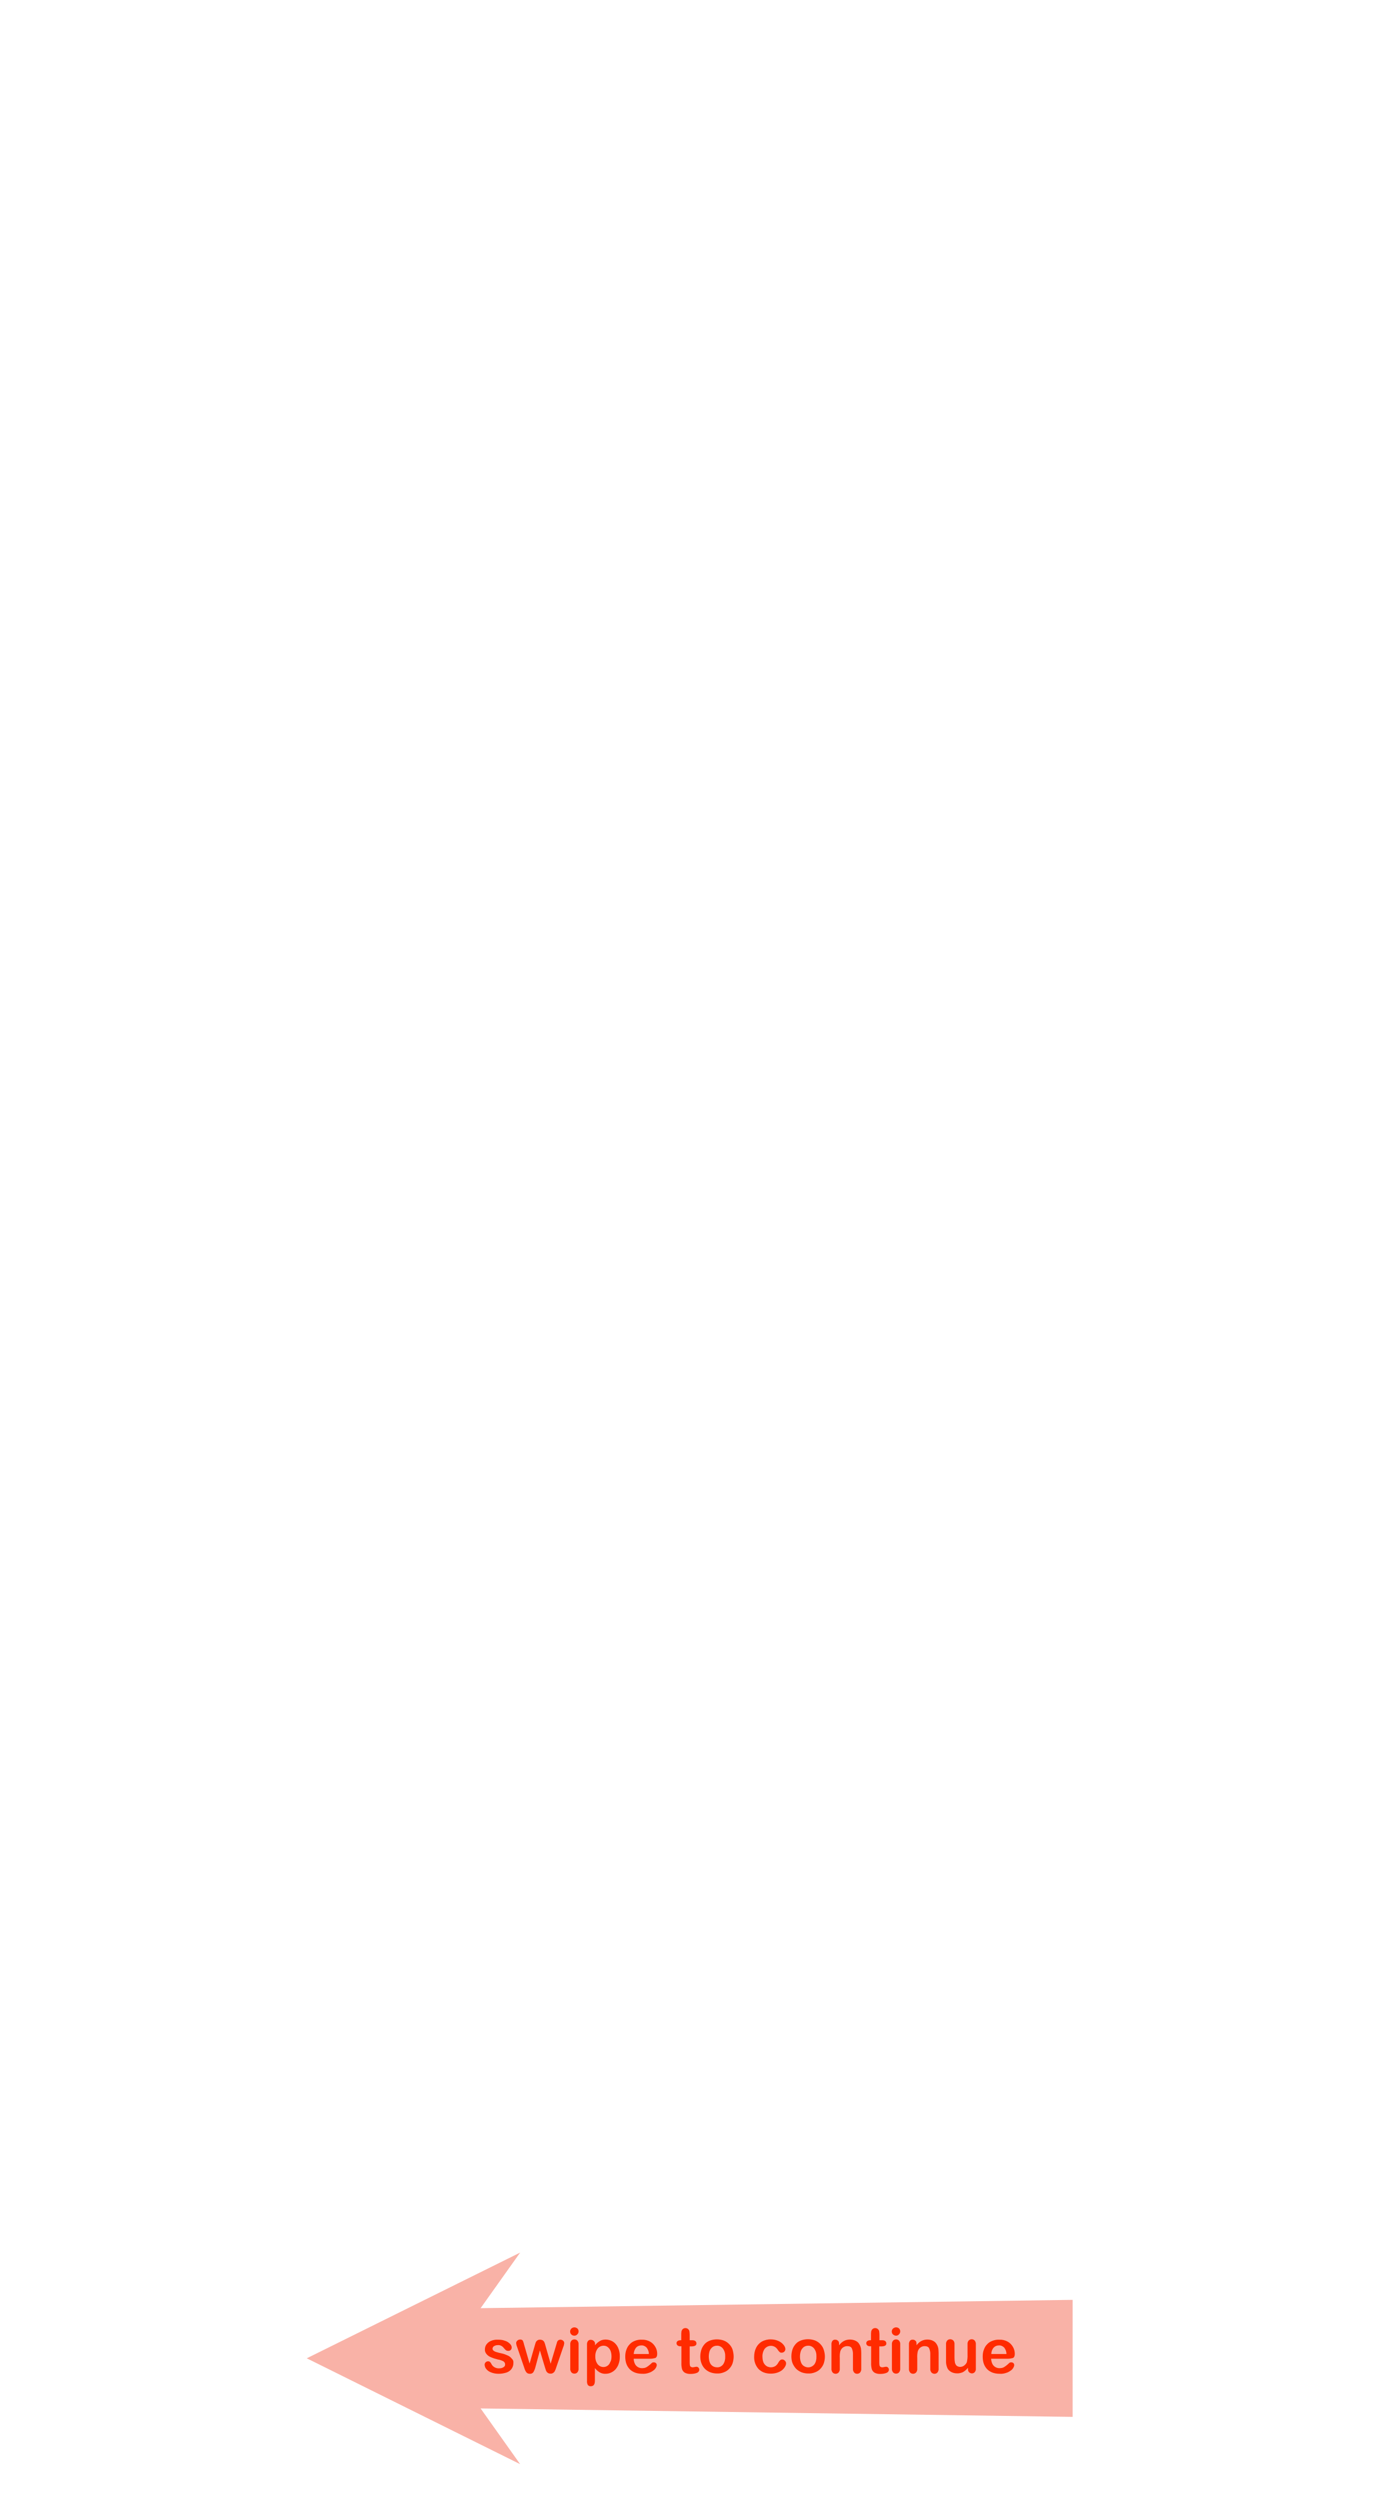 <?xml version="1.0" encoding="utf-8"?>
<!-- Generator: Adobe Illustrator 24.1.2, SVG Export Plug-In . SVG Version: 6.00 Build 0)  -->
<svg version="1.1" id="Layer_2" xmlns="http://www.w3.org/2000/svg" xmlns:xlink="http://www.w3.org/1999/xlink" x="0px" y="0px"
	 viewBox="0 0 972 1745.3" style="enable-background:new 0 0 972 1745.3;" xml:space="preserve">
<style type="text/css">
	.light{fill:#F9B2A7;}
	.dark{fill:#FF2B00;}
</style>
<g>
	<polygon class="light" points="363.2,1720.3 214.2,1646.4 363.2,1572.6 335.6,1611.4 749,1605.6 749,1687.3 335.6,1681.4 	"/>
	<path class="dark" d="M358.5,1649.5c0.1,3.1-1.8,5.8-4.7,6.8c-1.8,0.6-3.7,0.9-5.6,0.9c-1.9,0-3.7-0.3-5.4-1
		c-1.3-0.5-2.5-1.3-3.3-2.4c-0.7-0.8-1-1.8-1.1-2.9c0-0.6,0.2-1.2,0.7-1.7c0.5-0.5,1.1-0.7,1.7-0.7c0.5,0,1,0.1,1.4,0.5
		c0.4,0.4,0.7,0.8,0.9,1.3c1,2.1,3.3,3.3,5.6,3.1c1,0,2-0.2,2.9-0.8c0.7-0.4,1.1-1,1.1-1.8c0.1-0.9-0.4-1.8-1.2-2.3
		c-1.2-0.6-2.5-1.1-3.9-1.3c-1.7-0.4-3.3-0.9-4.9-1.6c-1.2-0.5-2.2-1.2-3-2.2c-0.8-0.9-1.2-2.1-1.1-3.3c0-1.2,0.4-2.4,1-3.3
		c0.8-1.1,1.9-2,3.1-2.5c1.6-0.7,3.3-1,5-0.9c1.4,0,2.8,0.1,4.1,0.5c1.1,0.3,2.1,0.7,3,1.3c0.7,0.5,1.4,1.1,1.9,1.8
		c0.4,0.6,0.6,1.2,0.6,1.9c0,0.6-0.2,1.2-0.7,1.7c-0.5,0.5-1.2,0.7-1.9,0.6c-0.6,0-1.1-0.2-1.5-0.5c-0.5-0.5-1-1-1.5-1.6
		c-0.4-0.6-1-1-1.6-1.4c-0.8-0.4-1.6-0.6-2.5-0.5c-0.9,0-1.8,0.2-2.6,0.7c-0.6,0.3-1,1-1.1,1.7c0,0.6,0.3,1.2,0.8,1.5
		c0.6,0.5,1.3,0.8,2.1,1c0.9,0.3,2.1,0.6,3.6,0.9c1.5,0.3,3,0.9,4.5,1.6c1,0.5,1.9,1.3,2.6,2.2
		C358.3,1647.5,358.6,1648.5,358.5,1649.5z"/>
	<path class="dark" d="M366,1637l3.8,13.1l3.5-12.2c0.4-1.3,0.6-2.2,0.8-2.6c0.2-0.5,0.6-1,1-1.3c0.6-0.4,1.3-0.7,2-0.6
		c0.7,0,1.5,0.2,2.1,0.6c0.4,0.4,0.8,0.8,1,1.4c0.2,0.5,0.5,1.3,0.8,2.6l3.5,12.2l3.9-13.1c0.3-1,0.5-1.6,0.6-2.1
		c0.2-0.4,0.4-0.8,0.8-1.1c0.5-0.4,1-0.5,1.6-0.5c0.7,0,1.3,0.3,1.8,0.7c0.5,0.4,0.8,1.1,0.8,1.7c-0.1,0.9-0.3,1.9-0.7,2.7l-4.8,14
		c-0.4,1.2-0.7,2.1-1,2.6c-0.2,0.6-0.6,1-1.1,1.4c-0.6,0.4-1.3,0.7-2,0.6c-0.8,0-1.5-0.2-2.1-0.7c-0.5-0.4-0.9-1-1.1-1.6
		c-0.2-0.6-0.5-1.5-0.8-2.5l-3.4-11.4l-3.1,11.5c-0.3,1.3-0.8,2.5-1.4,3.6c-0.6,0.9-1.6,1.3-2.6,1.2c-0.6,0-1.1-0.1-1.6-0.4
		c-0.5-0.3-0.8-0.6-1.1-1.1c-0.3-0.5-0.6-1.1-0.8-1.7c-0.2-0.6-0.4-1.2-0.5-1.5l-4.8-14c-0.4-0.9-0.6-1.8-0.7-2.7
		c0-0.6,0.3-1.3,0.8-1.7c0.5-0.5,1.2-0.8,1.9-0.8c0.8-0.1,1.5,0.2,2,0.8C365.5,1635.1,365.8,1636,366,1637z"/>
	<path class="dark" d="M401.1,1630.6c-0.8,0-1.5-0.2-2.1-0.8c-0.6-0.5-0.9-1.3-0.9-2.1c0-0.8,0.3-1.5,0.9-2.1
		c0.6-0.5,1.3-0.8,2.1-0.8c0.7,0,1.4,0.3,2,0.7c0.6,0.5,0.9,1.3,0.9,2.1c0,0.8-0.3,1.6-0.9,2.1
		C402.6,1630.3,401.9,1630.6,401.1,1630.6z M404,1636.6v16.9c0.1,1-0.2,1.9-0.8,2.7c-0.5,0.6-1.3,0.9-2.1,0.9
		c-0.8,0-1.6-0.3-2.1-0.9c-0.6-0.8-0.9-1.7-0.8-2.7v-16.8c-0.1-0.9,0.2-1.9,0.8-2.6c0.5-0.6,1.3-0.9,2.1-0.9c0.8,0,1.6,0.3,2.1,0.9
		C403.8,1634.9,404.1,1635.8,404,1636.6L404,1636.6z"/>
	<path class="dark" d="M415.5,1636.6v0.7c0.9-1.2,2.1-2.2,3.4-3c1.2-0.7,2.6-1,4-1c1.8,0,3.5,0.5,5,1.4c1.6,1,2.8,2.4,3.6,4.1
		c0.9,2,1.4,4.2,1.3,6.4c0,1.7-0.2,3.4-0.8,5c-0.4,1.4-1.2,2.7-2.1,3.8c-1.8,2-4.3,3.2-7,3.2c-1.5,0.1-2.9-0.3-4.2-1
		c-1.3-0.8-2.4-1.8-3.3-3v8.8c0,2.6-0.9,3.9-2.8,3.9c-0.9,0.1-1.7-0.3-2.2-1c-0.4-0.9-0.6-1.8-0.5-2.8v-25.3
		c-0.1-0.9,0.2-1.8,0.7-2.5c0.5-0.6,1.2-0.9,2-0.8c0.8,0,1.5,0.3,2,0.8C415.3,1634.9,415.6,1635.7,415.5,1636.6z M427,1645.1
		c0-1.4-0.2-2.7-0.7-4c-0.4-1-1.1-1.9-2-2.6c-0.8-0.6-1.8-0.9-2.8-0.9c-1.6,0-3.1,0.7-4.1,1.9c-1.2,1.6-1.8,3.6-1.7,5.6
		c-0.1,2,0.5,3.9,1.6,5.4c1,1.3,2.5,2,4.1,2c1,0,1.9-0.3,2.7-0.8c0.9-0.6,1.6-1.5,2-2.6C426.8,1648,427,1646.6,427,1645.1z"/>
	<path class="dark" d="M454,1646.7h-11.5c0,1.2,0.3,2.4,0.8,3.5c0.9,1.9,2.8,3.1,5,3.1c0.6,0,1.3-0.1,1.9-0.2
		c0.6-0.2,1.2-0.4,1.7-0.8c0.5-0.3,1-0.7,1.5-1.1c0.5-0.4,1.1-0.9,1.8-1.6c0.4-0.3,0.8-0.4,1.3-0.4c0.5,0,1.1,0.2,1.5,0.5
		c0.4,0.4,0.6,0.9,0.6,1.4c0,0.7-0.3,1.3-0.6,1.9c-0.5,0.8-1.1,1.5-1.9,2c-1,0.7-2,1.3-3.2,1.6c-1.4,0.5-2.9,0.7-4.4,0.6
		c-3.8,0-6.7-1.1-8.8-3.2c-2.1-2.2-3.1-5.1-3.1-8.8c0-1.6,0.2-3.3,0.8-4.8c0.5-1.4,1.2-2.7,2.3-3.8c1-1.1,2.3-1.9,3.6-2.4
		c1.5-0.6,3.2-0.9,4.8-0.8c2.1-0.1,4.1,0.4,5.9,1.4c1.6,0.9,2.8,2.2,3.7,3.8c0.8,1.4,1.2,3,1.2,4.7c0,1.5-0.4,2.4-1.3,2.9
		C456.4,1646.5,455.2,1646.7,454,1646.7z M442.5,1643.4h10.6c0-1.6-0.6-3.2-1.6-4.5c-1-1-2.3-1.6-3.7-1.5c-1.4,0-2.7,0.5-3.6,1.5
		C443.2,1640.1,442.6,1641.7,442.5,1643.4L442.5,1643.4z"/>
	<path class="dark" d="M475.1,1633.8h0.6v-3.5c0-1,0-1.7,0.1-2.2c0-0.5,0.2-1,0.4-1.4c0.2-0.4,0.6-0.8,1-1c0.4-0.3,0.9-0.4,1.4-0.4
		c0.8,0,1.5,0.3,2,0.8c0.4,0.4,0.7,0.8,0.8,1.4c0.1,0.8,0.2,1.5,0.2,2.3v4h2.1c0.7,0,1.4,0.2,1.9,0.6c0.4,0.4,0.7,0.9,0.7,1.5
		c0.1,0.7-0.3,1.4-0.9,1.7c-0.8,0.4-1.8,0.5-2.7,0.5h-1.1v10.8c0,0.7,0,1.4,0.1,2.1c0,0.4,0.2,0.9,0.5,1.2c0.4,0.3,0.9,0.5,1.4,0.5
		c0.5,0,0.9-0.1,1.4-0.2c0.4-0.1,0.9-0.2,1.4-0.2c0.5,0,0.9,0.2,1.3,0.6c0.4,0.4,0.6,0.9,0.6,1.4c0,1-0.6,1.8-1.5,2.2
		c-1.4,0.6-2.9,0.8-4.5,0.8c-1.4,0.1-2.9-0.2-4.2-0.9c-0.9-0.6-1.6-1.5-1.9-2.6c-0.3-1.4-0.5-2.9-0.4-4.4V1638h-0.8
		c-0.7,0-1.4-0.2-1.9-0.6c-0.4-0.4-0.7-0.9-0.7-1.5c0-0.6,0.2-1.1,0.7-1.5C473.6,1634,474.3,1633.8,475.1,1633.8z"/>
	<path class="dark" d="M512.3,1645.2c0,1.6-0.3,3.3-0.8,4.8c-0.5,1.4-1.3,2.7-2.4,3.8c-1,1.1-2.3,1.9-3.7,2.4
		c-1.5,0.6-3.2,0.9-4.8,0.8c-1.6,0-3.3-0.3-4.8-0.9c-2.8-1.1-5-3.4-6-6.2c-0.6-1.5-0.8-3.2-0.8-4.8c0-1.7,0.3-3.3,0.8-4.9
		c0.5-1.4,1.3-2.7,2.3-3.8c1-1.1,2.3-1.9,3.7-2.4c3.1-1.1,6.5-1.1,9.6,0c2.8,1.1,5.1,3.4,6.1,6.2
		C512,1641.9,512.3,1643.6,512.3,1645.2z M506.4,1645.2c0.1-2-0.4-4-1.6-5.6c-1-1.3-2.6-2.1-4.2-2c-1.1,0-2.1,0.3-3,0.9
		c-0.9,0.7-1.6,1.6-2,2.6c-0.9,2.6-0.9,5.5,0,8.1c0.4,1.1,1.1,2,2,2.6c0.9,0.6,2,0.9,3.1,0.9c1.7,0.1,3.2-0.7,4.2-2
		C506,1649.2,506.5,1647.2,506.4,1645.2z"/>
	<path class="dark" d="M548.9,1649.9c0,0.8-0.3,1.6-0.7,2.3c-0.5,0.9-1.2,1.7-2,2.4c-1,0.8-2.2,1.4-3.4,1.8c-1.5,0.5-3,0.7-4.6,0.7
		c-3.6,0-6.4-1.1-8.5-3.2c-2.1-2.3-3.2-5.4-3.1-8.5c0-2.2,0.4-4.4,1.4-6.4c0.9-1.8,2.3-3.3,4-4.3c1.9-1,4.1-1.6,6.3-1.5
		c1.4,0,2.8,0.2,4.2,0.7c1.2,0.4,2.3,1,3.2,1.7c0.8,0.6,1.5,1.4,2,2.2c0.4,0.7,0.7,1.4,0.7,2.2c0,0.7-0.3,1.3-0.8,1.8
		c-0.5,0.5-1.2,0.7-1.9,0.7c-0.4,0-0.9-0.1-1.2-0.4c-0.4-0.3-0.8-0.8-1.1-1.2c-0.6-1-1.3-1.8-2.2-2.4c-2.4-1.5-5.4-0.9-7.2,1.2
		c-1.1,1.6-1.7,3.6-1.6,5.6c0,1,0.1,2,0.4,3c0.2,0.9,0.6,1.7,1.2,2.4c0.5,0.6,1.1,1.1,1.9,1.5c0.8,0.3,1.6,0.5,2.4,0.5
		c1.1,0,2.1-0.3,3-0.8c0.9-0.6,1.7-1.5,2.2-2.5c0.3-0.6,0.7-1.1,1.2-1.6c0.4-0.4,1-0.6,1.5-0.6c0.7,0,1.3,0.3,1.8,0.8
		C548.6,1648.6,548.9,1649.2,548.9,1649.9z"/>
	<path class="dark" d="M576,1645.2c0,1.6-0.3,3.3-0.8,4.8c-0.5,1.4-1.3,2.7-2.4,3.8c-1,1.1-2.3,1.9-3.7,2.4
		c-1.5,0.6-3.2,0.9-4.8,0.8c-1.6,0-3.3-0.3-4.8-0.9c-1.4-0.6-2.6-1.4-3.7-2.5c-1-1.1-1.8-2.4-2.4-3.8c-0.6-1.5-0.8-3.2-0.8-4.8
		c0-1.7,0.3-3.3,0.8-4.9c0.5-1.4,1.3-2.7,2.3-3.8c1-1.1,2.3-1.9,3.7-2.4c3.1-1.1,6.5-1.1,9.6,0c2.8,1.1,5.1,3.4,6.1,6.2
		C575.7,1641.9,576,1643.6,576,1645.2z M570.1,1645.2c0.1-2-0.4-4-1.6-5.6c-1-1.3-2.6-2.1-4.2-2c-1.1,0-2.1,0.3-3,0.9
		c-0.9,0.7-1.6,1.6-2,2.6c-0.5,1.3-0.7,2.7-0.7,4.1c0,1.4,0.2,2.7,0.7,4c0.4,1.1,1.1,2,2,2.6c2.4,1.6,5.5,1.1,7.3-1.1
		C569.7,1649.2,570.2,1647.2,570.1,1645.2z"/>
	<path class="dark" d="M585.9,1636.6v0.7c0.9-1.2,2.1-2.3,3.4-3c1.3-0.7,2.8-1,4.2-1c1.4,0,2.9,0.3,4.2,1c1.2,0.6,2.1,1.6,2.7,2.9
		c0.4,0.7,0.6,1.5,0.8,2.3c0.1,1.1,0.2,2.1,0.2,3.2v10.9c0.1,1-0.2,1.9-0.8,2.7c-0.5,0.6-1.3,0.9-2.1,0.9c-0.8,0-1.6-0.3-2.1-0.9
		c-0.6-0.8-0.9-1.7-0.8-2.7v-9.8c0.1-1.5-0.2-3-0.8-4.4c-0.5-1-1.6-1.5-3.2-1.5c-1,0-2,0.3-2.9,0.9c-0.9,0.6-1.5,1.5-1.9,2.6
		c-0.4,1.6-0.5,3.3-0.4,4.9v7.3c0.1,1-0.2,1.9-0.8,2.7c-0.6,0.6-1.3,0.9-2.1,0.9c-0.8,0-1.6-0.3-2.1-0.9c-0.6-0.8-0.9-1.7-0.8-2.7
		v-16.9c-0.1-0.9,0.2-1.8,0.7-2.5c0.5-0.6,1.2-0.9,2-0.8c0.5,0,1,0.1,1.4,0.4c0.4,0.3,0.8,0.6,1,1.1
		C585.8,1635.3,586,1635.9,585.9,1636.6z"/>
	<path class="dark" d="M607.5,1633.8h0.7v-3.5c0-1,0-1.7,0.1-2.2c0-0.5,0.2-1,0.4-1.4c0.2-0.4,0.6-0.8,1-1c0.4-0.3,0.9-0.4,1.4-0.4
		c0.8,0,1.5,0.3,2,0.8c0.4,0.4,0.7,0.8,0.8,1.4c0.1,0.8,0.2,1.5,0.2,2.3v4h2.2c0.7,0,1.4,0.2,1.9,0.6c0.4,0.4,0.7,0.9,0.7,1.5
		c0.1,0.7-0.3,1.4-0.9,1.7c-0.8,0.4-1.8,0.5-2.7,0.5H614v10.8c0,0.7,0,1.4,0.1,2.1c0,0.4,0.2,0.9,0.5,1.2c0.4,0.3,0.9,0.5,1.4,0.5
		c0.5,0,0.9-0.1,1.4-0.2c0.4-0.1,0.9-0.2,1.4-0.2c0.5,0,1,0.2,1.3,0.6c0.4,0.4,0.6,0.9,0.6,1.4c0,1-0.6,1.8-1.5,2.2
		c-1.4,0.6-2.9,0.8-4.4,0.8c-1.4,0.1-2.9-0.2-4.2-0.9c-0.9-0.6-1.6-1.5-1.9-2.6c-0.3-1.4-0.5-2.9-0.4-4.4V1638h-0.8
		c-0.7,0-1.4-0.2-1.9-0.6c-0.4-0.4-0.7-0.9-0.7-1.5c0-0.6,0.2-1.1,0.7-1.5C606.1,1634,606.8,1633.8,607.5,1633.8z"/>
	<path class="dark" d="M625.7,1630.6c-0.8,0-1.5-0.3-2.1-0.8c-0.6-0.5-0.9-1.3-0.9-2.1c0-0.8,0.3-1.5,0.9-2.1c1.2-1,2.9-1.1,4.1-0.1
		c0.6,0.5,0.9,1.3,0.9,2.1c0,0.8-0.3,1.6-0.9,2.1C627.2,1630.3,626.5,1630.6,625.7,1630.6z M628.6,1636.6v16.9
		c0.1,1-0.2,1.9-0.8,2.7c-0.5,0.6-1.3,0.9-2.1,0.9c-0.8,0-1.6-0.3-2.1-0.9c-0.6-0.8-0.9-1.7-0.8-2.7v-16.8c-0.1-0.9,0.2-1.9,0.8-2.6
		c0.5-0.6,1.3-0.9,2.1-0.9c0.8,0,1.6,0.3,2.1,0.9C628.4,1634.9,628.7,1635.7,628.6,1636.6z"/>
	<path class="dark" d="M640,1636.6v0.7c0.9-1.2,2-2.3,3.4-3c1.3-0.7,2.8-1,4.2-1c1.4,0,2.9,0.3,4.1,1c1.2,0.6,2.1,1.6,2.7,2.9
		c0.4,0.7,0.6,1.5,0.8,2.3c0.1,1.1,0.2,2.1,0.2,3.2v10.9c0.1,1-0.2,1.9-0.8,2.7c-1.1,1.2-2.9,1.2-4.1,0.1c0,0-0.1-0.1-0.1-0.1
		c-0.6-0.8-0.9-1.7-0.8-2.7v-9.8c0.1-1.5-0.2-3-0.8-4.4c-0.5-1-1.6-1.5-3.2-1.5c-1,0-2,0.3-2.8,0.9c-0.9,0.6-1.5,1.5-1.9,2.6
		c-0.4,1.6-0.5,3.3-0.4,4.9v7.3c0.1,1-0.2,1.9-0.8,2.7c-0.6,0.6-1.3,0.9-2.1,0.9c-0.8,0-1.6-0.3-2.1-0.9c-0.6-0.8-0.9-1.7-0.8-2.7
		v-16.9c-0.1-0.9,0.2-1.8,0.7-2.5c0.5-0.6,1.2-0.9,2-0.8c0.5,0,1,0.1,1.4,0.4c0.4,0.3,0.8,0.6,1,1.1
		C639.9,1635.3,640,1635.9,640,1636.6z"/>
	<path class="dark" d="M675.9,1653.8v-0.8c-0.6,0.8-1.4,1.6-2.2,2.2c-0.8,0.6-1.6,1.1-2.5,1.3c-1,0.3-2.1,0.5-3.1,0.4
		c-1.3,0-2.6-0.3-3.8-0.9c-1.1-0.6-2-1.4-2.6-2.4c-0.8-1.7-1.2-3.5-1.1-5.4v-11.6c-0.1-0.9,0.2-1.9,0.8-2.6c0.5-0.6,1.3-0.9,2.1-0.9
		c0.8,0,1.6,0.3,2.2,0.9c0.6,0.7,0.9,1.7,0.8,2.6v9.4c0,1.2,0.1,2.3,0.3,3.4c0.2,0.8,0.6,1.6,1.2,2.2c0.7,0.5,1.5,0.8,2.4,0.8
		c1,0,2-0.3,2.8-0.9c0.8-0.6,1.5-1.4,1.9-2.3c0.4-1.8,0.6-3.6,0.5-5.5v-7.1c-0.1-0.9,0.2-1.9,0.8-2.6c0.6-0.6,1.3-0.9,2.1-0.9
		c0.8,0,1.6,0.3,2.1,0.9c0.6,0.8,0.9,1.7,0.8,2.6v17c0.1,0.9-0.2,1.8-0.8,2.5c-1,1.1-2.7,1.1-3.8,0.1c0,0-0.1-0.1-0.1-0.1
		C676.1,1655.6,675.9,1654.7,675.9,1653.8z"/>
	<path class="dark" d="M703.6,1646.7h-11.5c0,1.2,0.3,2.4,0.8,3.5c0.9,1.9,2.8,3.1,5,3.1c0.6,0,1.3-0.1,1.9-0.2
		c0.6-0.2,1.2-0.4,1.7-0.8c0.5-0.3,1-0.7,1.5-1.1c0.5-0.4,1.1-0.9,1.8-1.6c0.4-0.3,0.8-0.4,1.3-0.4c0.5,0,1.1,0.2,1.5,0.5
		c0.4,0.4,0.6,0.9,0.6,1.4c0,0.7-0.3,1.3-0.6,1.9c-0.5,0.8-1.1,1.5-1.9,2c-1,0.7-2,1.3-3.2,1.6c-1.4,0.5-2.9,0.7-4.4,0.6
		c-3.8,0-6.7-1.1-8.8-3.2c-2.1-2.2-3.1-5.1-3.1-8.8c0-1.6,0.2-3.3,0.8-4.8c0.5-1.4,1.2-2.7,2.3-3.8c1-1.1,2.3-1.9,3.7-2.4
		c1.5-0.6,3.2-0.9,4.8-0.8c2.1-0.1,4.1,0.4,5.9,1.4c1.6,0.9,2.8,2.2,3.7,3.8c0.8,1.4,1.2,3,1.2,4.7c0,1.5-0.4,2.4-1.3,2.9
		C706.1,1646.5,704.9,1646.7,703.6,1646.7z M692.2,1643.4h10.6c0-1.6-0.6-3.2-1.6-4.5c-1-1-2.3-1.6-3.7-1.5c-1.4,0-2.7,0.5-3.6,1.5
		C692.8,1640.1,692.2,1641.7,692.2,1643.4L692.2,1643.4z"/>
</g>
</svg>
